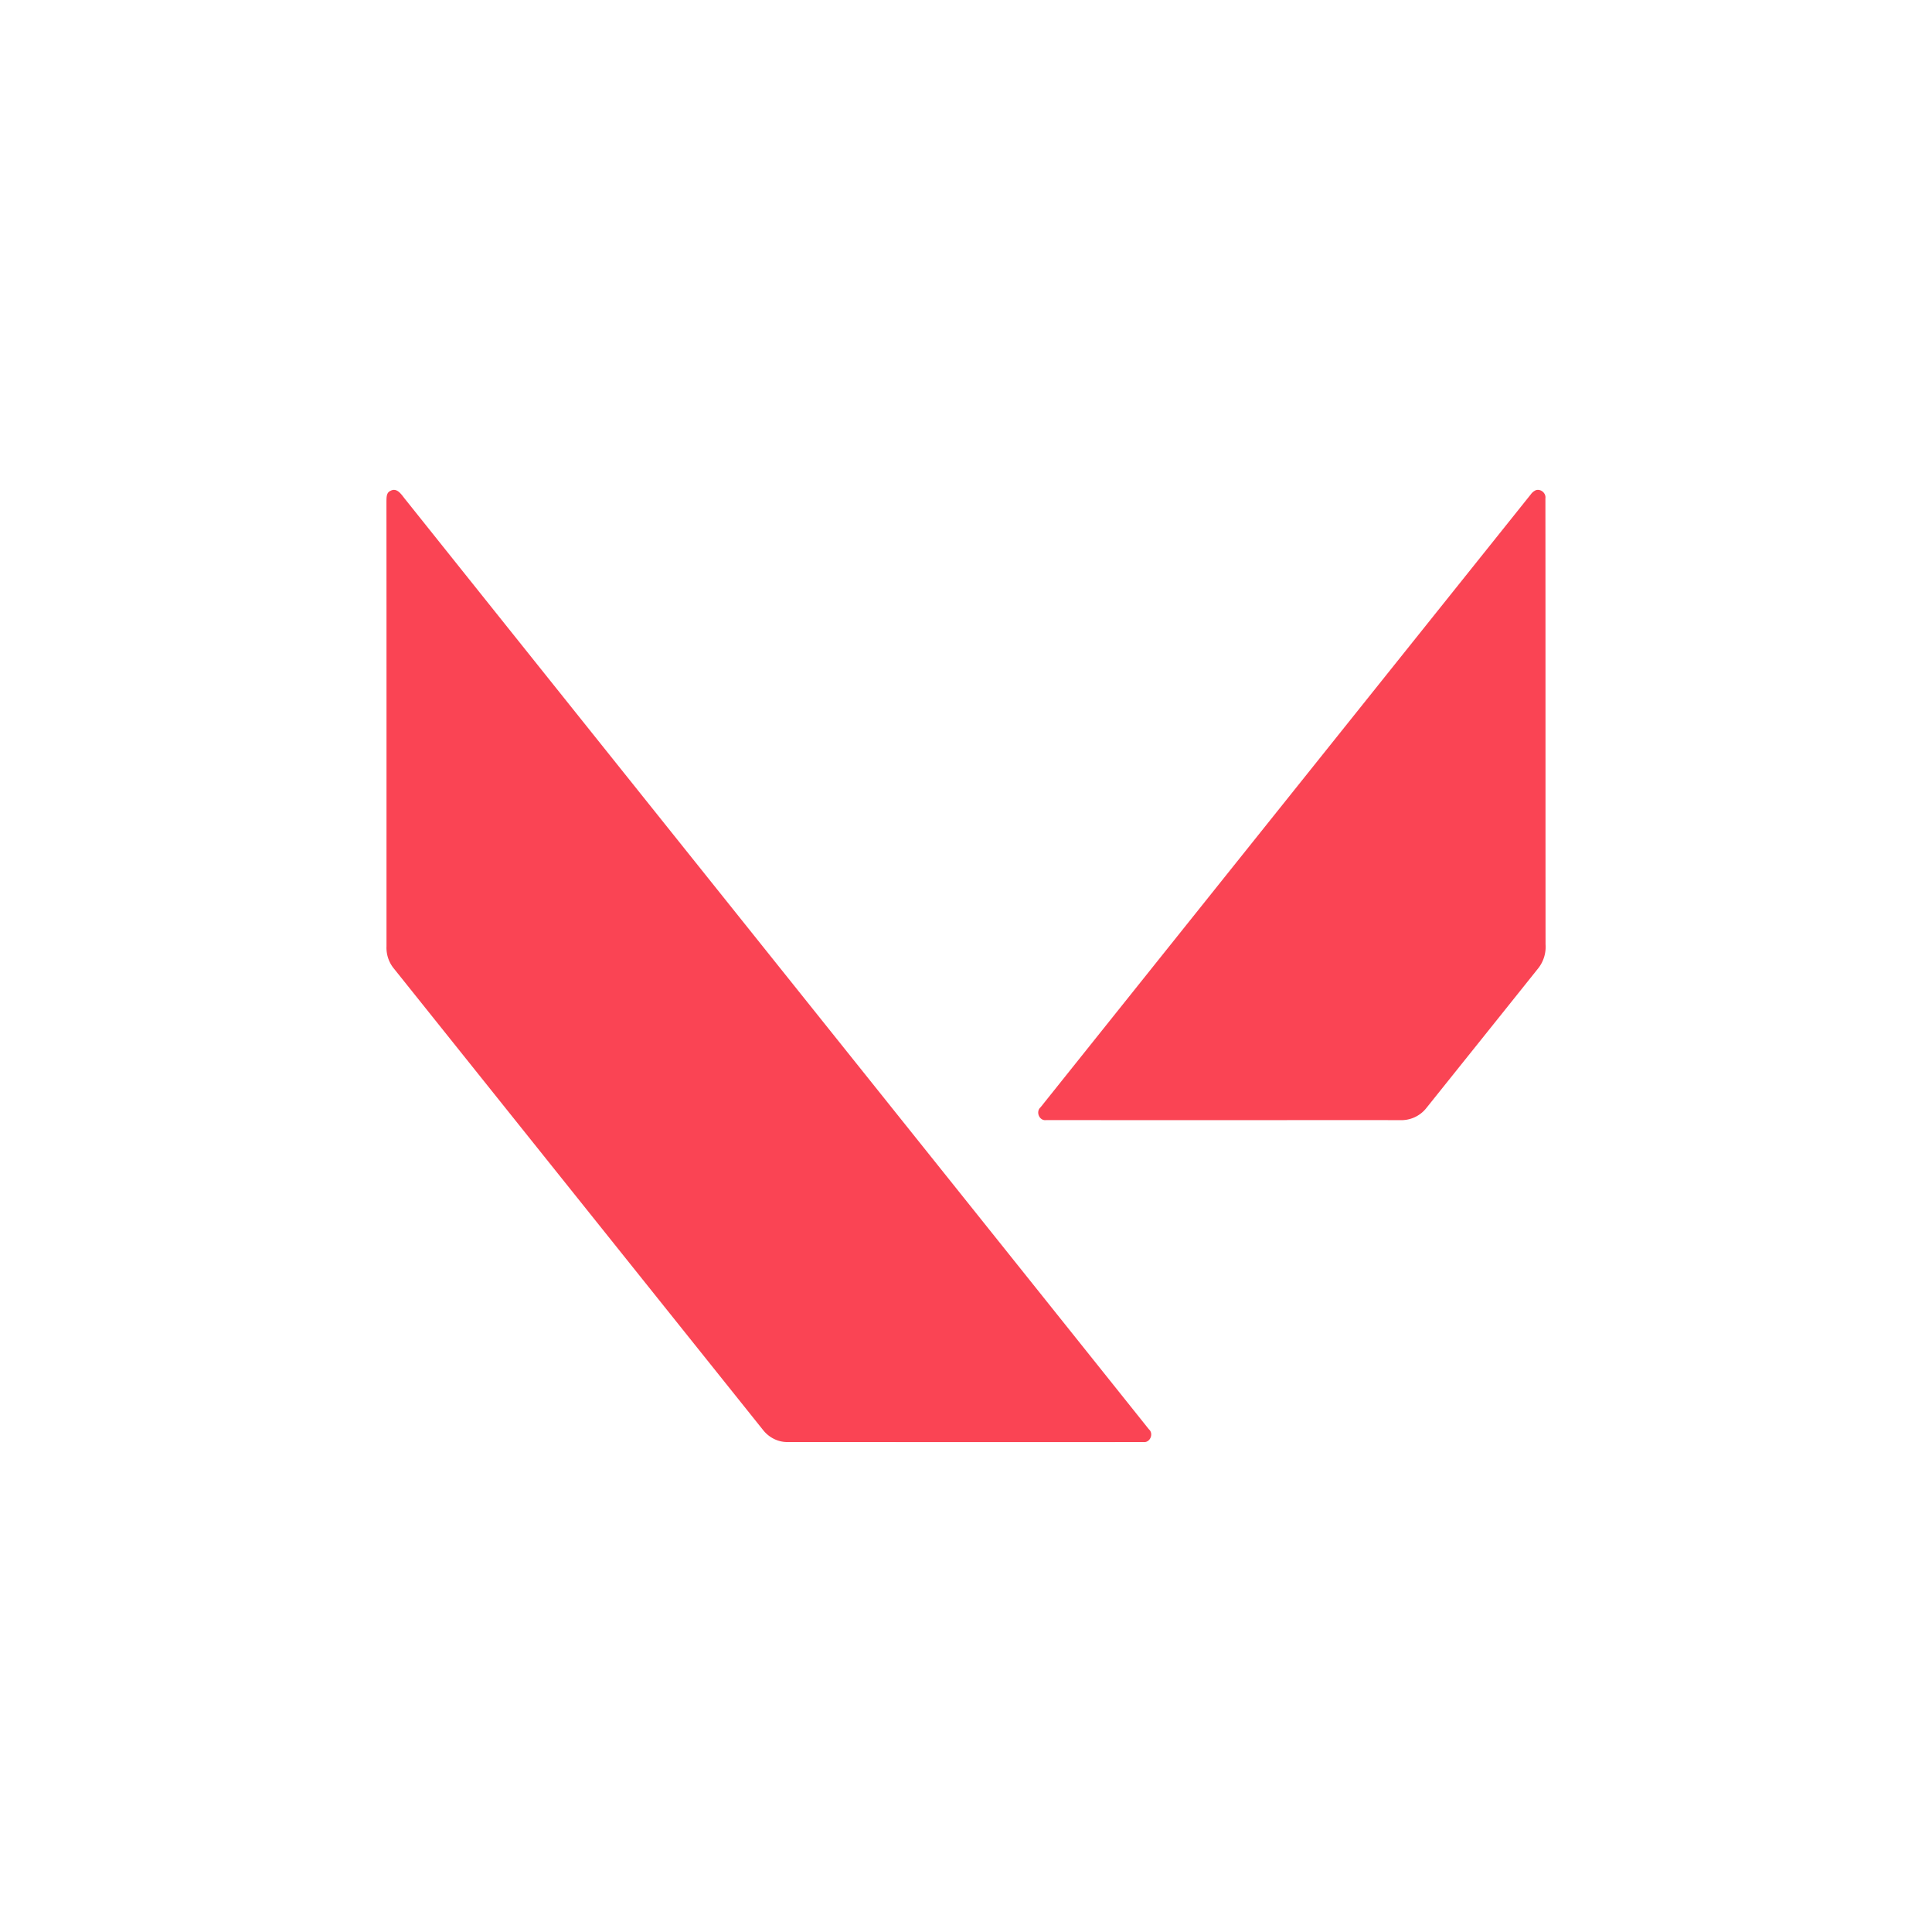<?xml version="1.0" encoding="utf-8"?>
<svg role="img" viewBox="0 0 24 24" xmlns="http://www.w3.org/2000/svg">
	<title>Valorant</title>
	<path d="M23.792 2.152a.252.252 0 0 0-.098.083c-3.384 4.23-6.769 8.46-10.15 12.69-.107.093-.025.288.119.265 2.439.003 4.877 0 7.316.001a.66.66 0 0 0 .552-.25c.774-.967 1.55-1.934 2.324-2.903a.72.72 0 0 0 .144-.49c-.002-3.077 0-6.153-.003-9.23.016-.11-.1-.206-.204-.167zM.077 2.166c-.077.038-.074.132-.076.205.002 3.074.001 6.15.001 9.225a.679.679 0 0 0 .158.463l7.64 9.55c.12.152.308.25.505.247 2.455 0 4.91.003 7.365 0 .142.02.222-.174.116-.265C10.661 15.176 5.526 8.766.4 2.35c-.08-.094-.174-.272-.322-.184z" transform="translate(4.8, 4.8) scale(0.6)" fill="#FA4454"></path>
</svg>